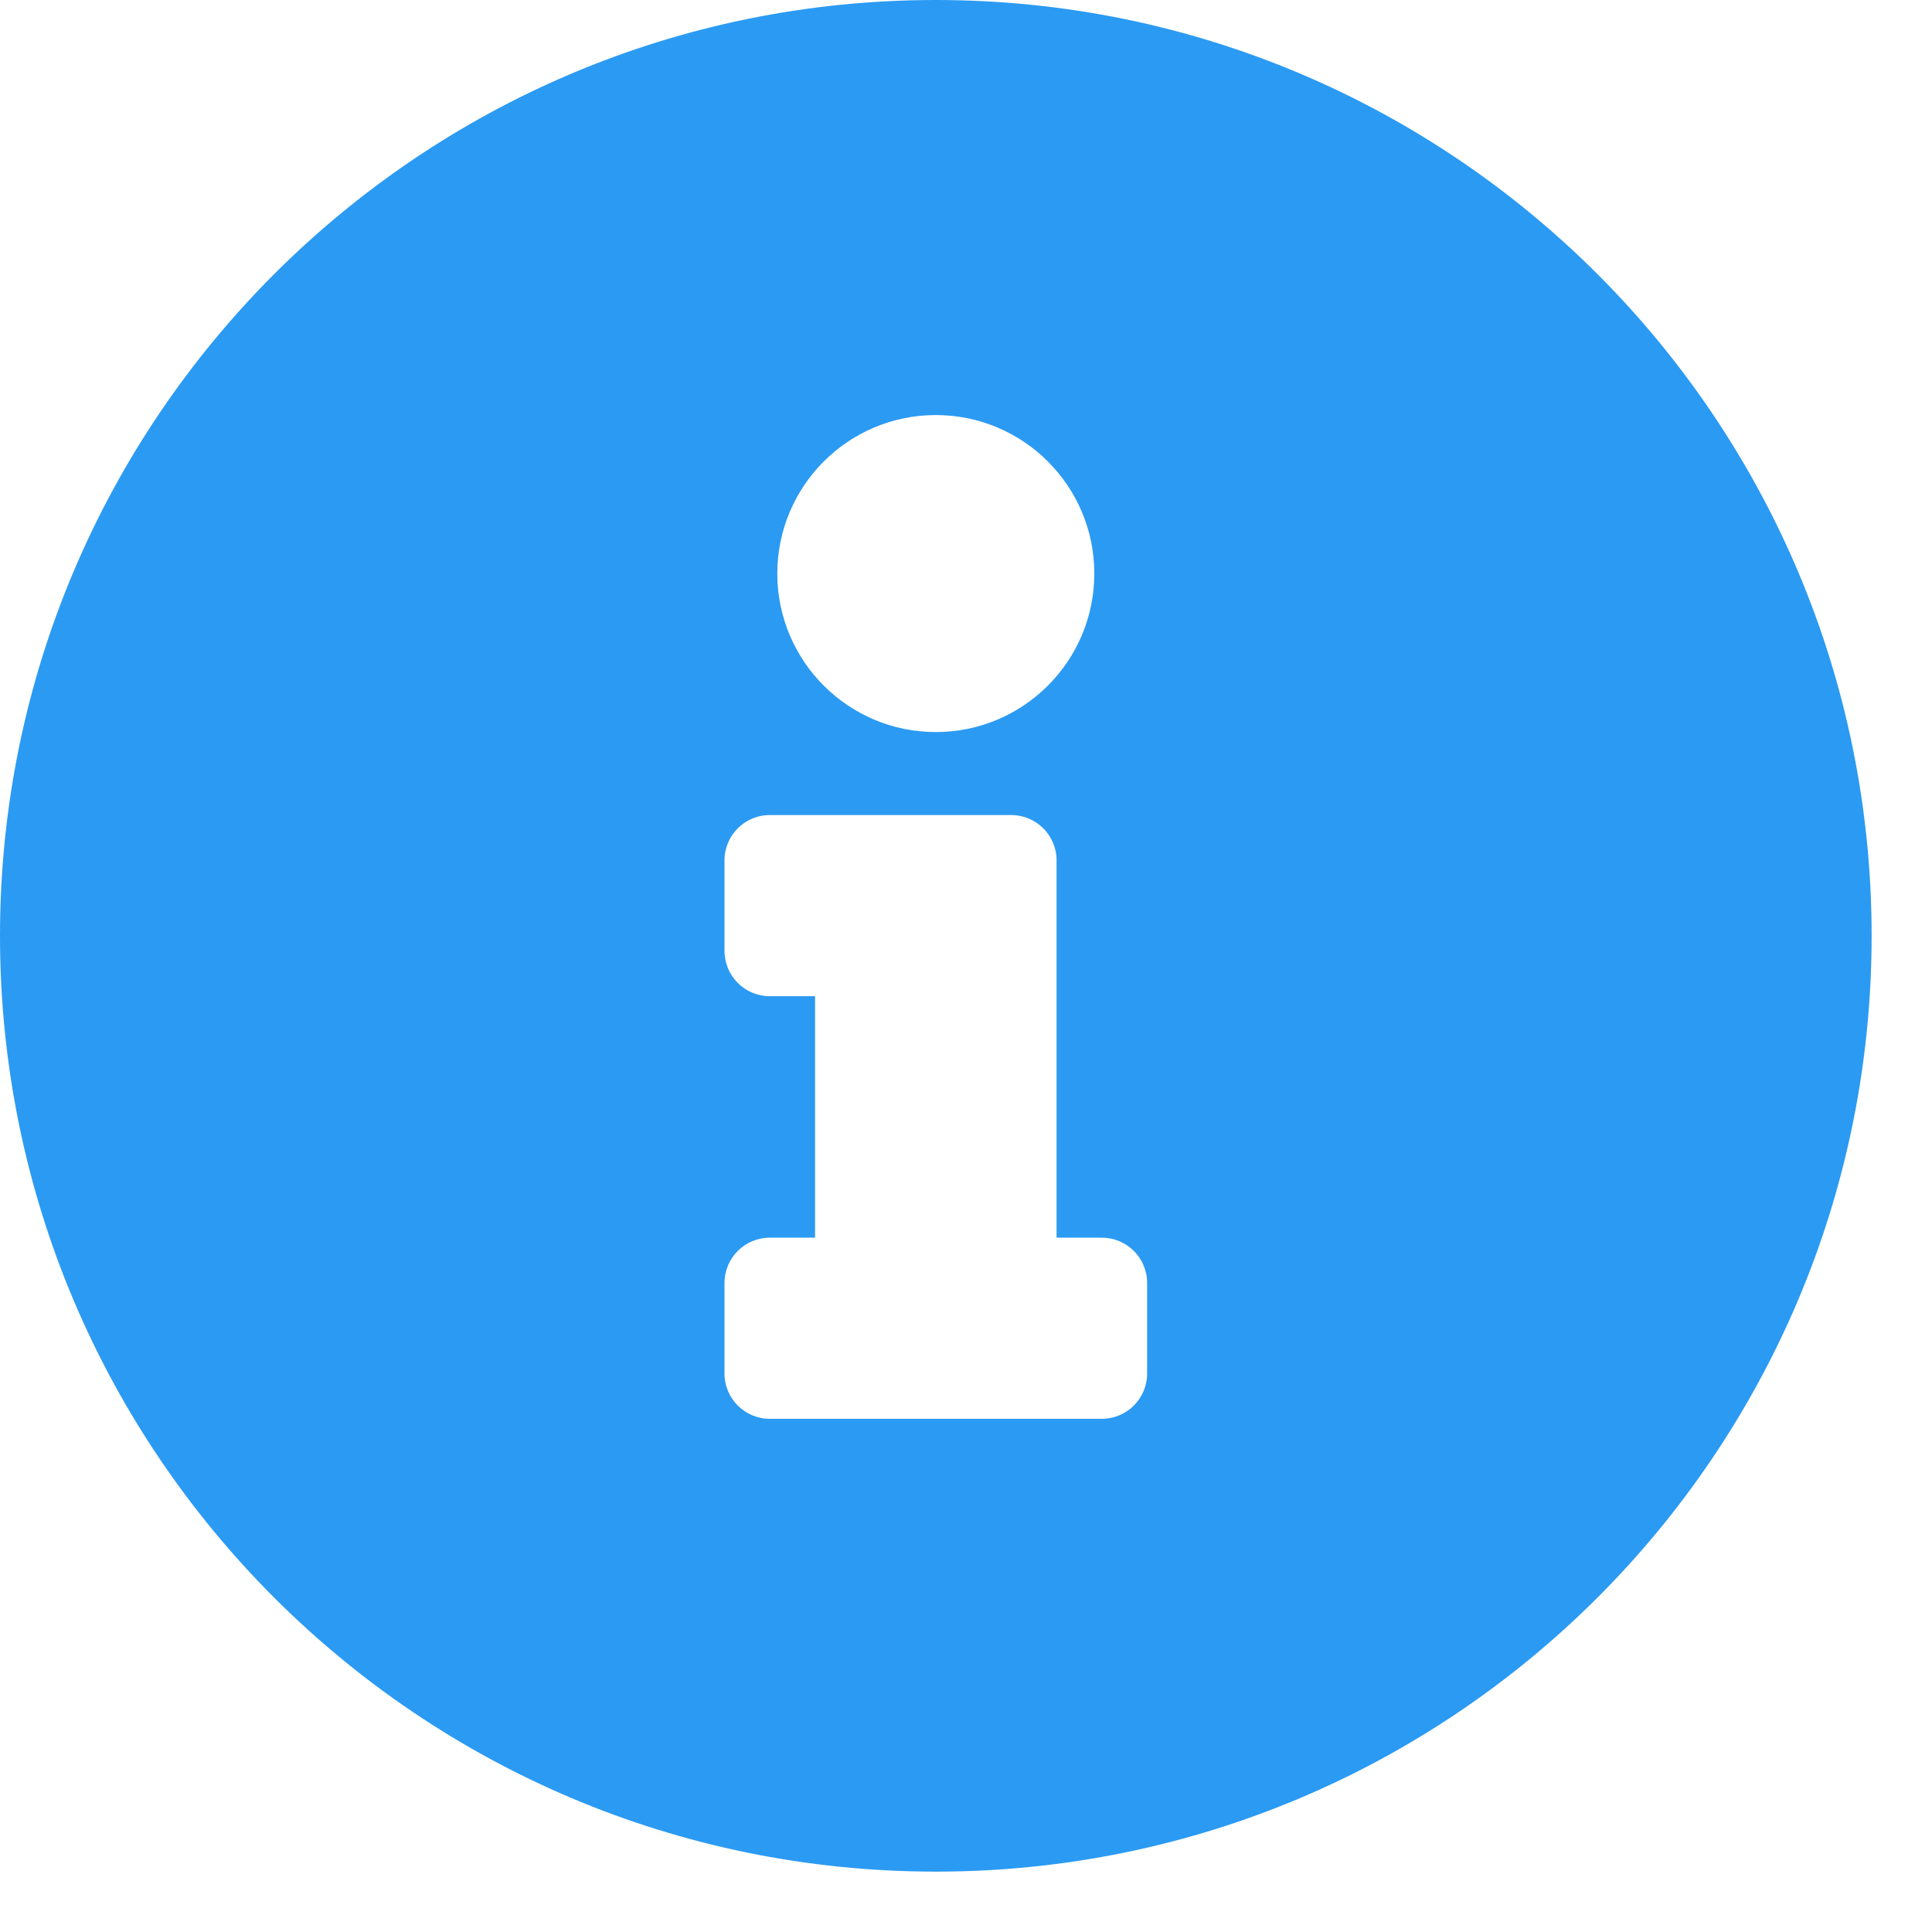 <?xml version="1.0" encoding="UTF-8"?>
<svg width="24px" height="24px" viewBox="0 0 24 24" version="1.1" xmlns="http://www.w3.org/2000/svg" xmlns:xlink="http://www.w3.org/1999/xlink">
    <title></title>
    <g id="Icons" stroke="none" stroke-width="1" fill="none" fill-rule="evenodd">
        <g id="Icons/3.-Size-lg-(24px)/Status/info-circle" fill="#2B9AF3">
            <path d="M11.625,23.25 C18.045,23.25 23.25,18.047 23.25,11.625 C23.25,5.207 18.045,0 11.625,0 C5.205,0 0,5.207 0,11.625 C0,18.047 5.205,23.25 11.625,23.25 Z M11.625,9.094 C10.538,9.094 9.656,8.212 9.656,7.125 C9.656,6.038 10.538,5.156 11.625,5.156 C12.712,5.156 13.594,6.038 13.594,7.125 C13.594,8.212 12.712,9.094 11.625,9.094 Z M13.687,17.625 L9.562,17.625 C9.252,17.625 9,17.373 9,17.062 L9,15.937 C9,15.627 9.252,15.375 9.562,15.375 L10.125,15.375 L10.125,12.375 L9.562,12.375 C9.252,12.375 9,12.123 9,11.812 L9,10.687 C9,10.377 9.252,10.125 9.562,10.125 L12.562,10.125 C12.873,10.125 13.125,10.377 13.125,10.687 L13.125,15.375 L13.687,15.375 C13.998,15.375 14.25,15.627 14.25,15.937 L14.25,17.062 C14.25,17.373 13.998,17.625 13.687,17.625 Z" id="info-circle"></path>
        </g>
    </g>
</svg>